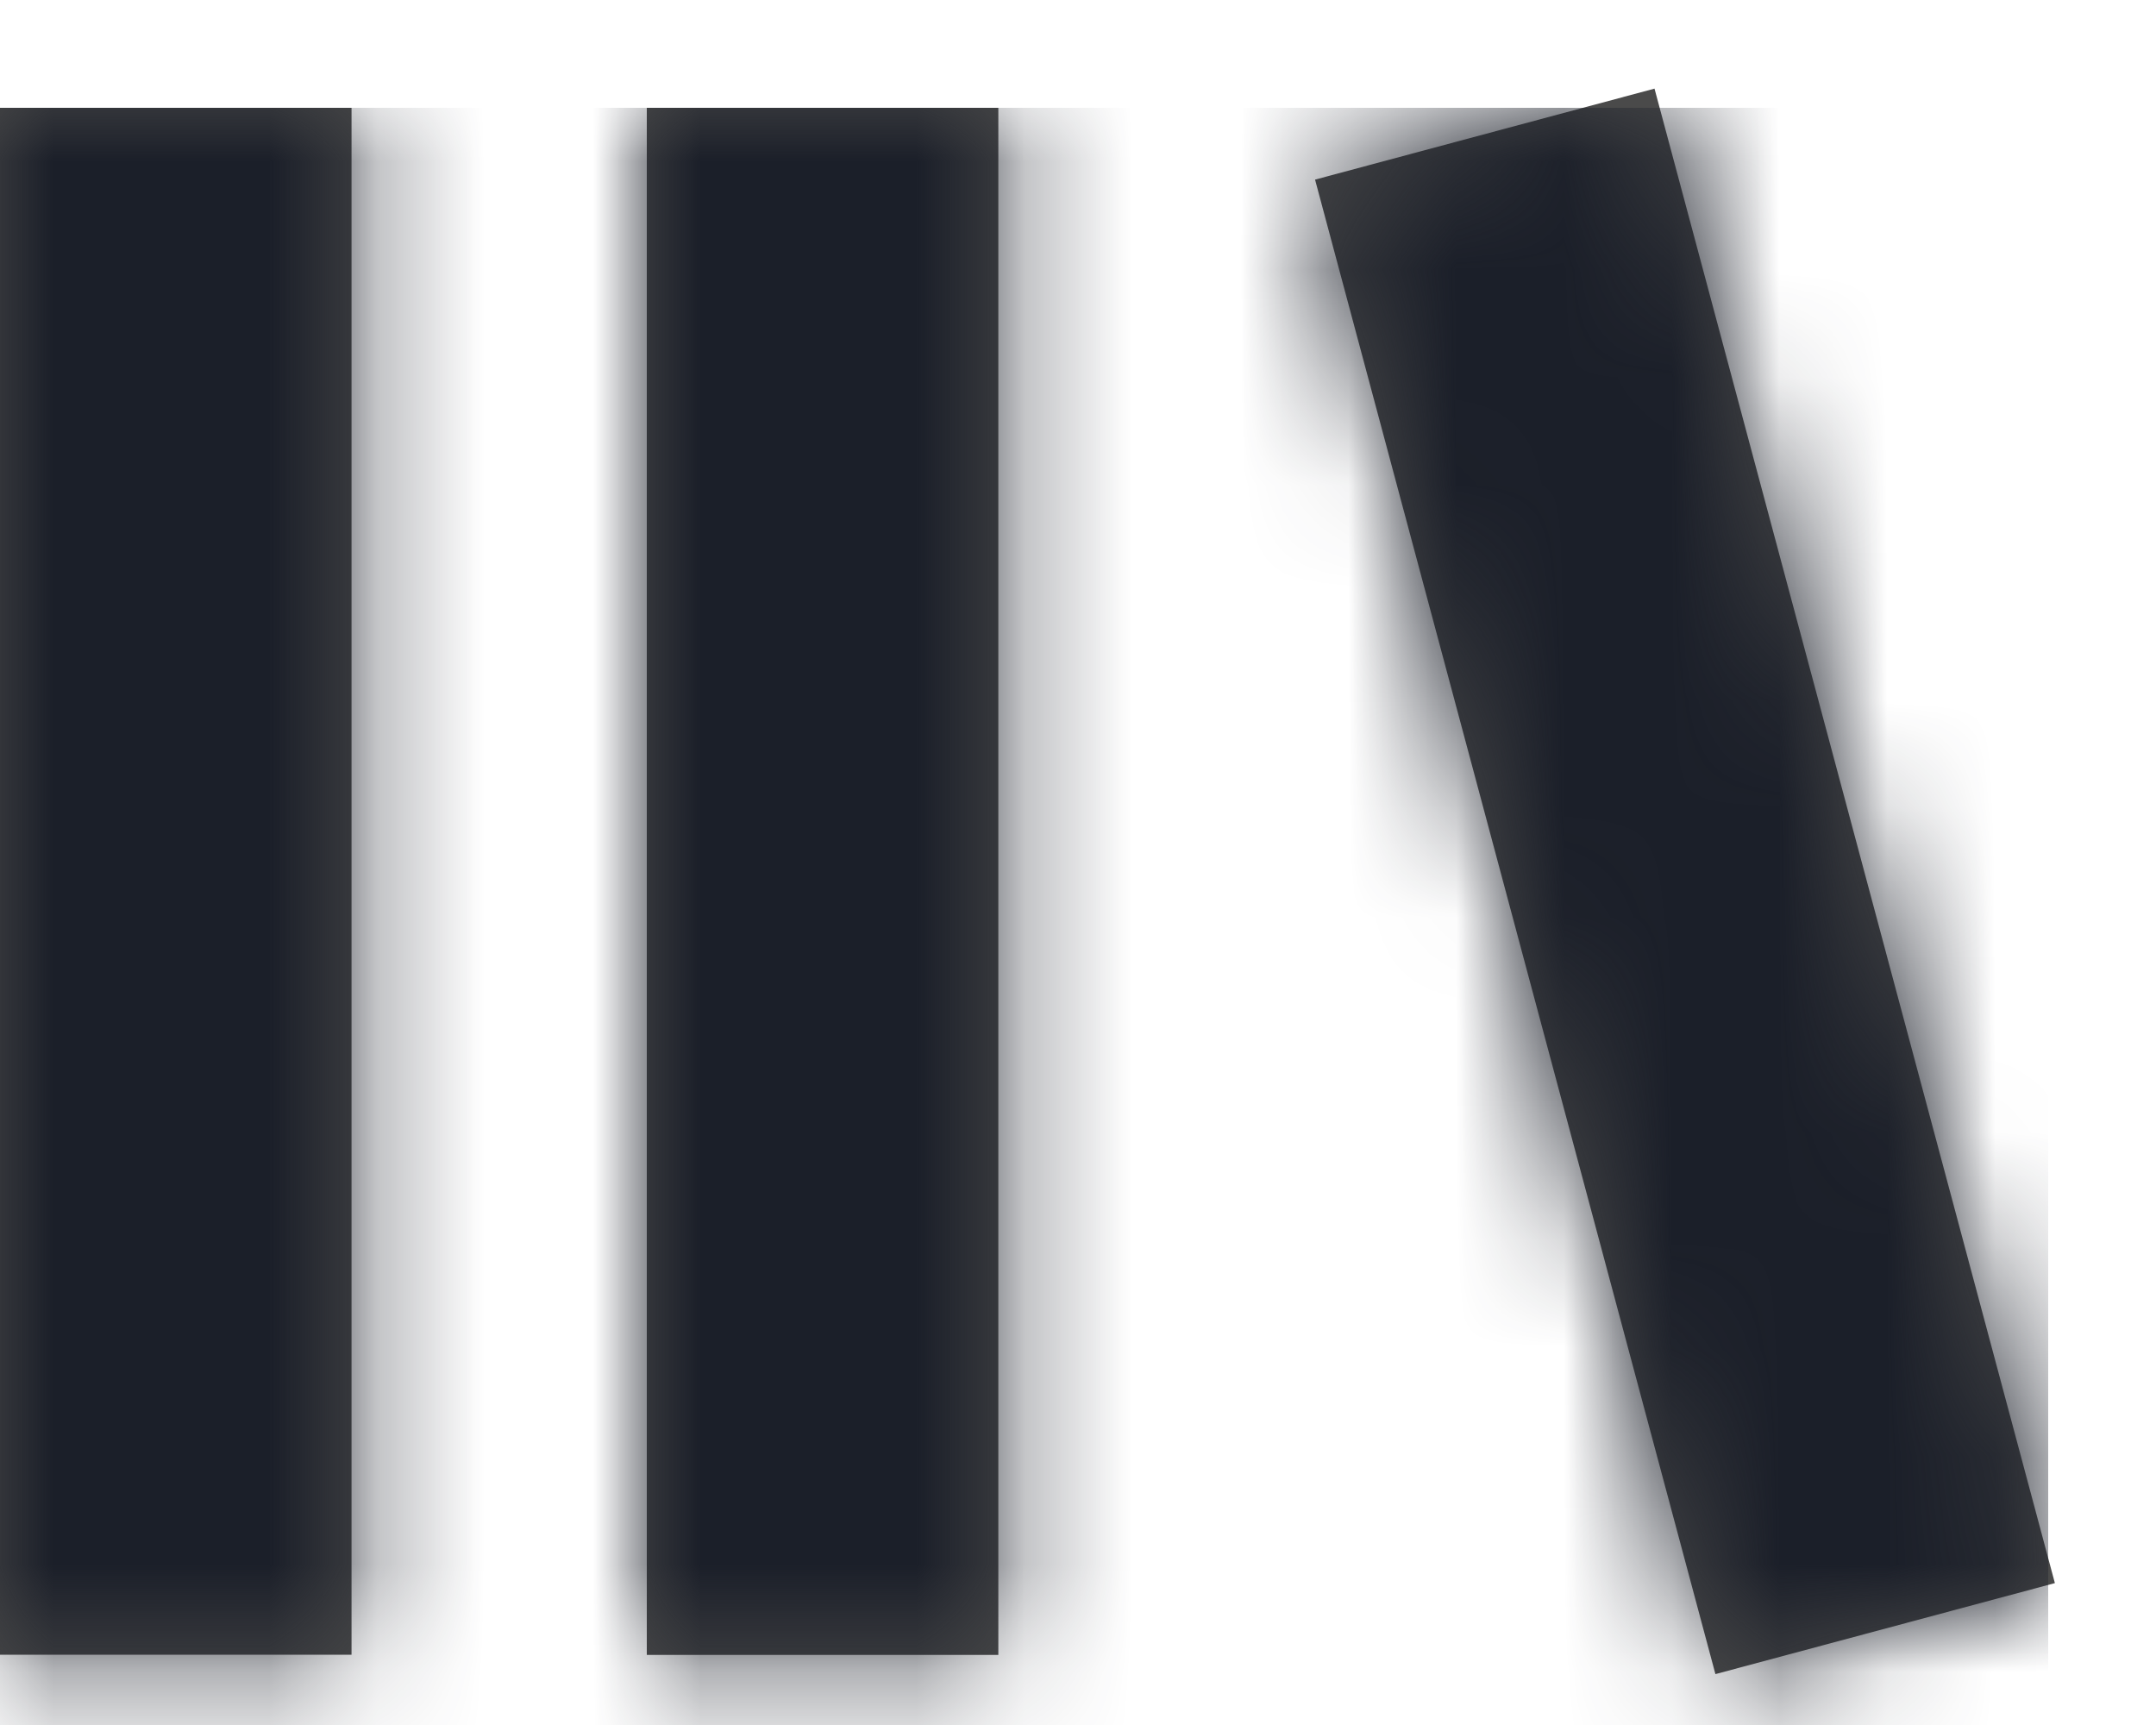 <svg xmlns="http://www.w3.org/2000/svg" xmlns:xlink="http://www.w3.org/1999/xlink" width="20" height="16" viewBox="0 0 20 16">
  <defs>
    <path id="library-a" d="M0,1 L3.261,1 L3.261,15.348 L0,15.348 L0,1 Z M6,1 L9.261,1 L9.261,15.35 L6,15.35 L6,1 Z M12.199,1.666 L15.348,0.822 L19.062,14.684 L15.913,15.528 L12.199,1.666 Z"/>
  </defs>
  <g fill="none" fill-rule="evenodd">
    <mask id="library-b" fill="#fff">
      <use xlink:href="#library-a"/>
    </mask>
    <use fill="#4A4A4A" xlink:href="#library-a"/>
    <g fill="#1B1F29" mask="url(#library-b)">
      <rect width="19" height="15" transform="translate(0 1)"/>
    </g>
  </g>
</svg>
